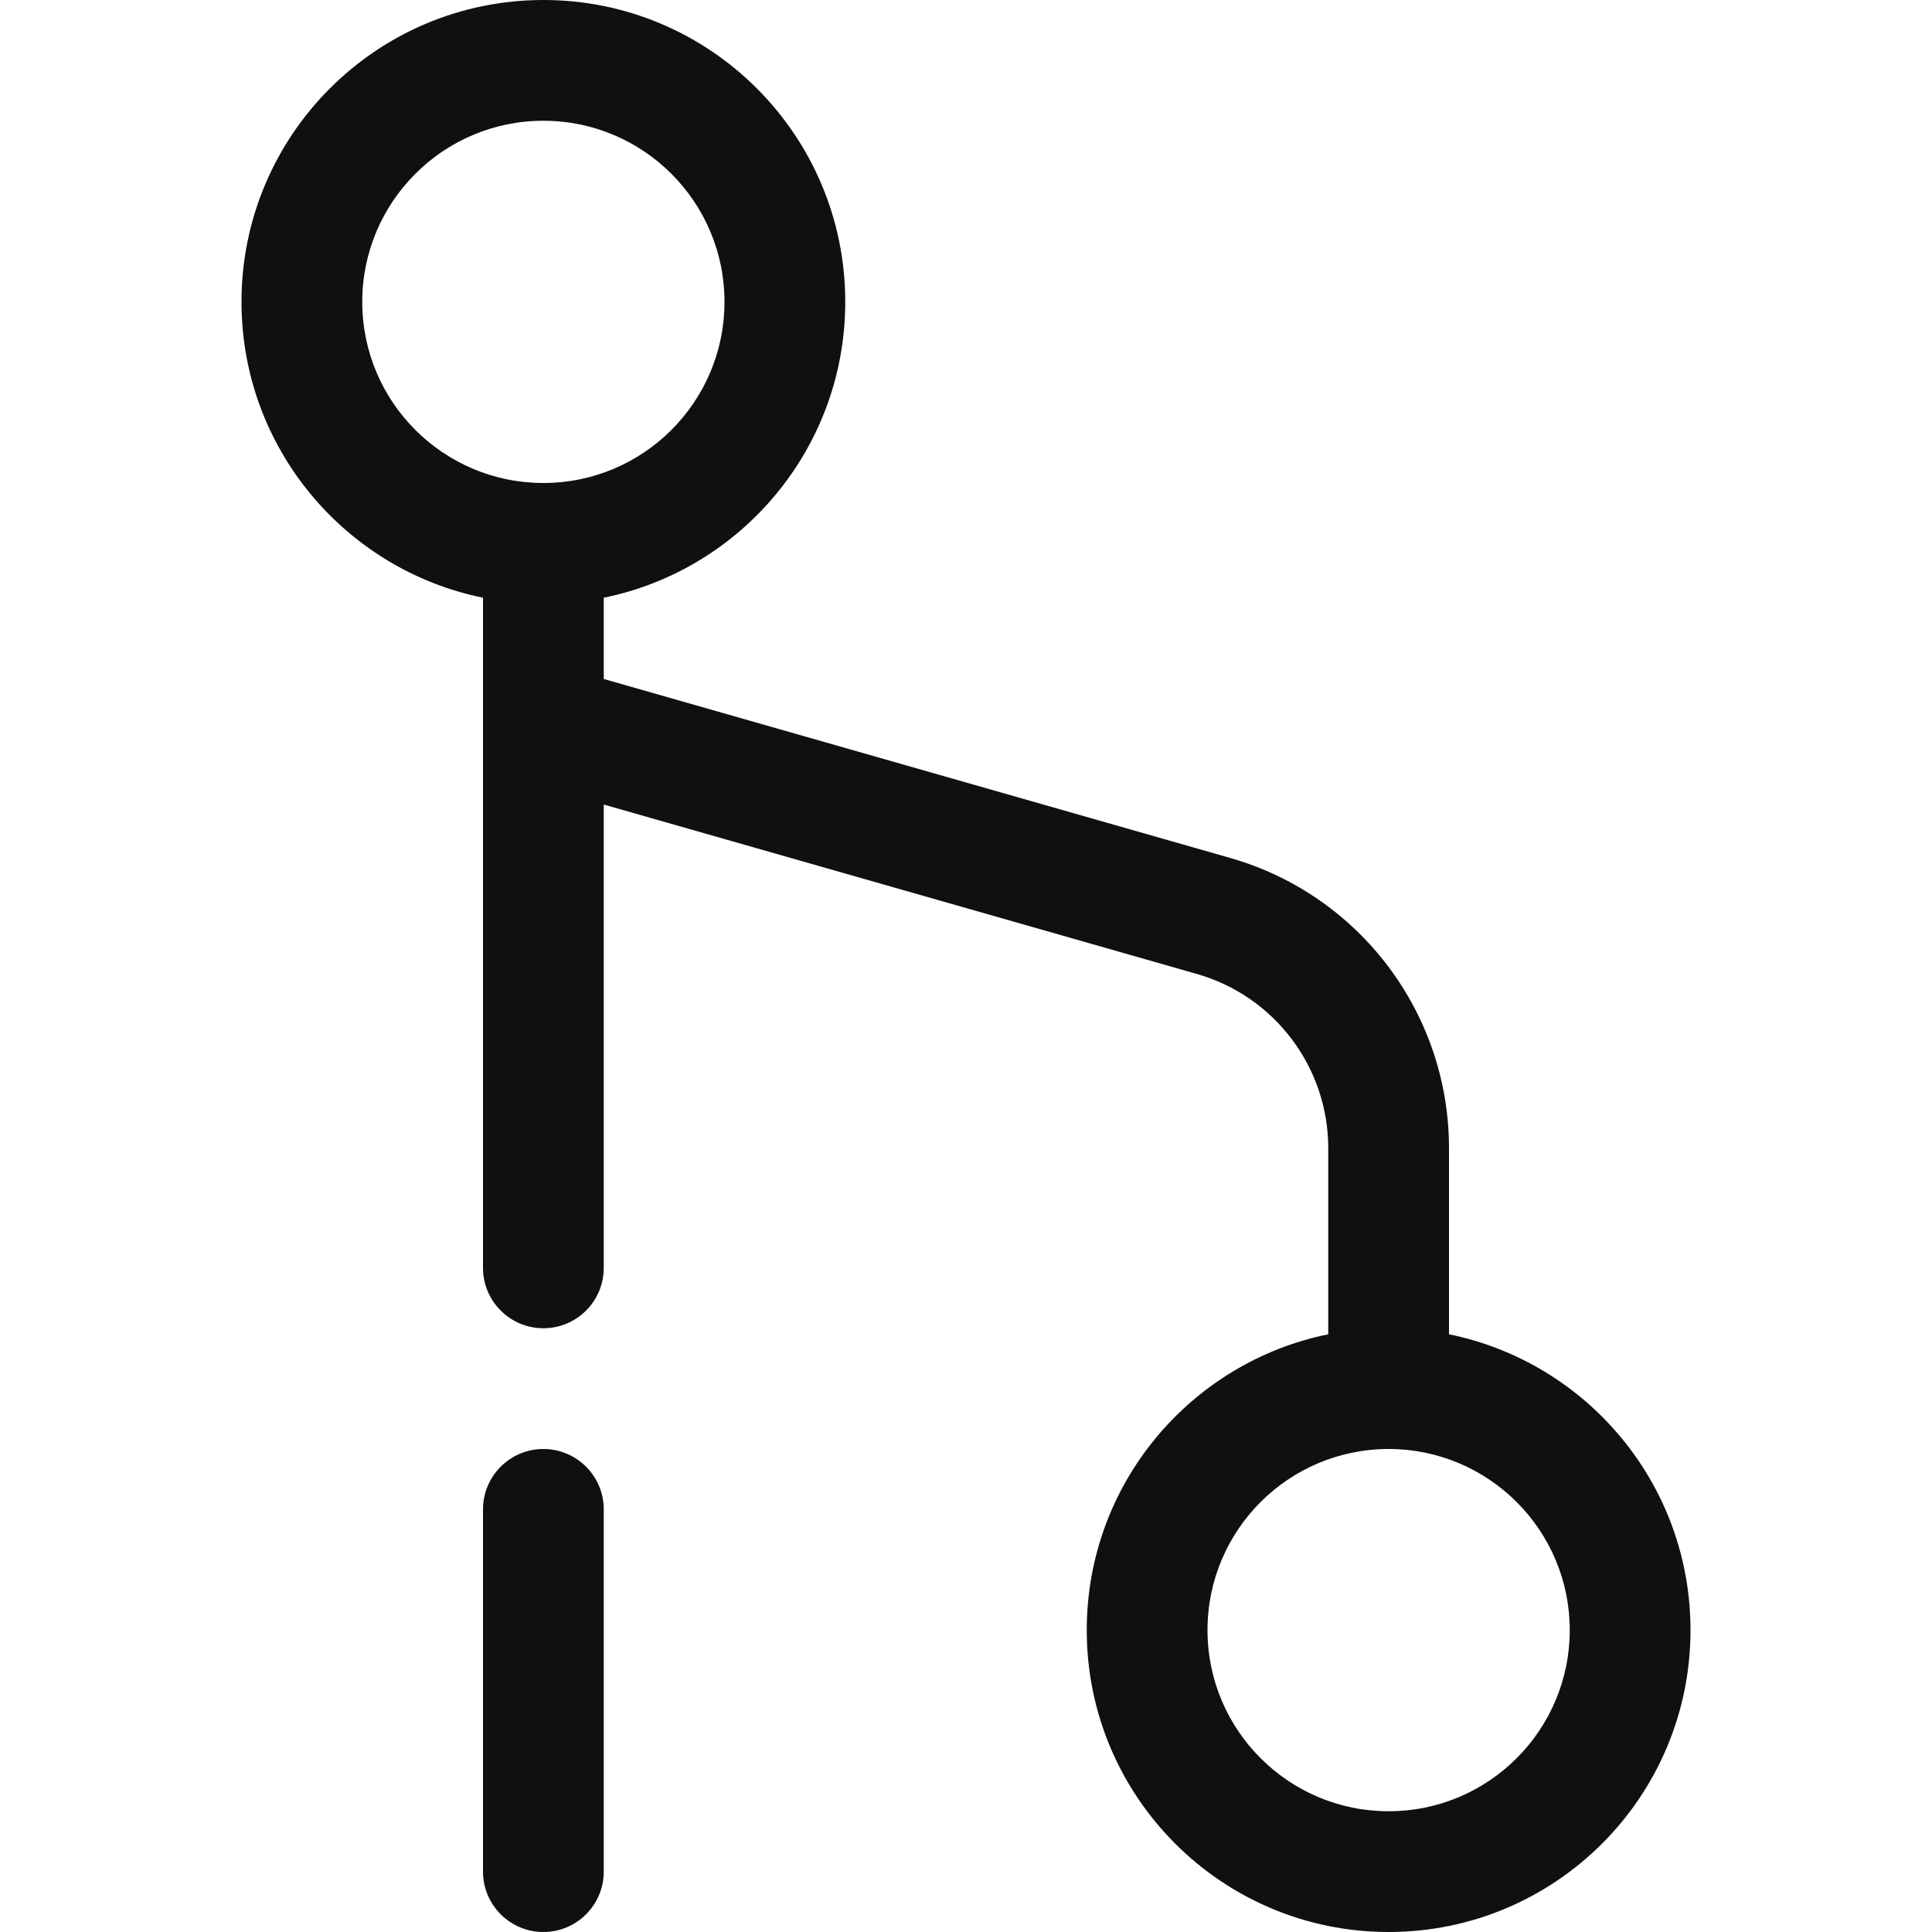 <svg viewBox="0 0 16 16" fill="none" xmlns="http://www.w3.org/2000/svg">
<path fill-rule="evenodd" clip-rule="evenodd" d="M4.5 1C3.672 1 3 1.672 3 2.5C3 3.328 3.672 4 4.5 4C5.328 4 6 3.328 6 2.5C6 1.672 5.328 1 4.5 1ZM2 2.5C2 1.119 3.119 0 4.5 0C5.881 0 7 1.119 7 2.5C7 3.709 6.141 4.718 5 4.95V5.623L10.187 7.105C11.26 7.411 12 8.392 12 9.509V11.05C13.141 11.282 14 12.29 14 13.5C14 14.881 12.881 16 11.5 16C10.119 16 9 14.881 9 13.5C9 12.29 9.859 11.282 11 11.05V9.509C11 8.839 10.556 8.25 9.912 8.066L5 6.663V10.5C5 10.776 4.776 11 4.5 11C4.224 11 4 10.776 4 10.5V4.95C2.859 4.718 2 3.709 2 2.5ZM11.5 12C10.672 12 10 12.672 10 13.5C10 14.328 10.672 15 11.5 15C12.328 15 13 14.328 13 13.5C13 12.672 12.328 12 11.5 12ZM4.5 12C4.776 12 5 12.224 5 12.5V15.5C5 15.776 4.776 16 4.5 16C4.224 16 4 15.776 4 15.5V12.5C4 12.224 4.224 12 4.5 12Z" fill="#0E1011"/>
</svg>
